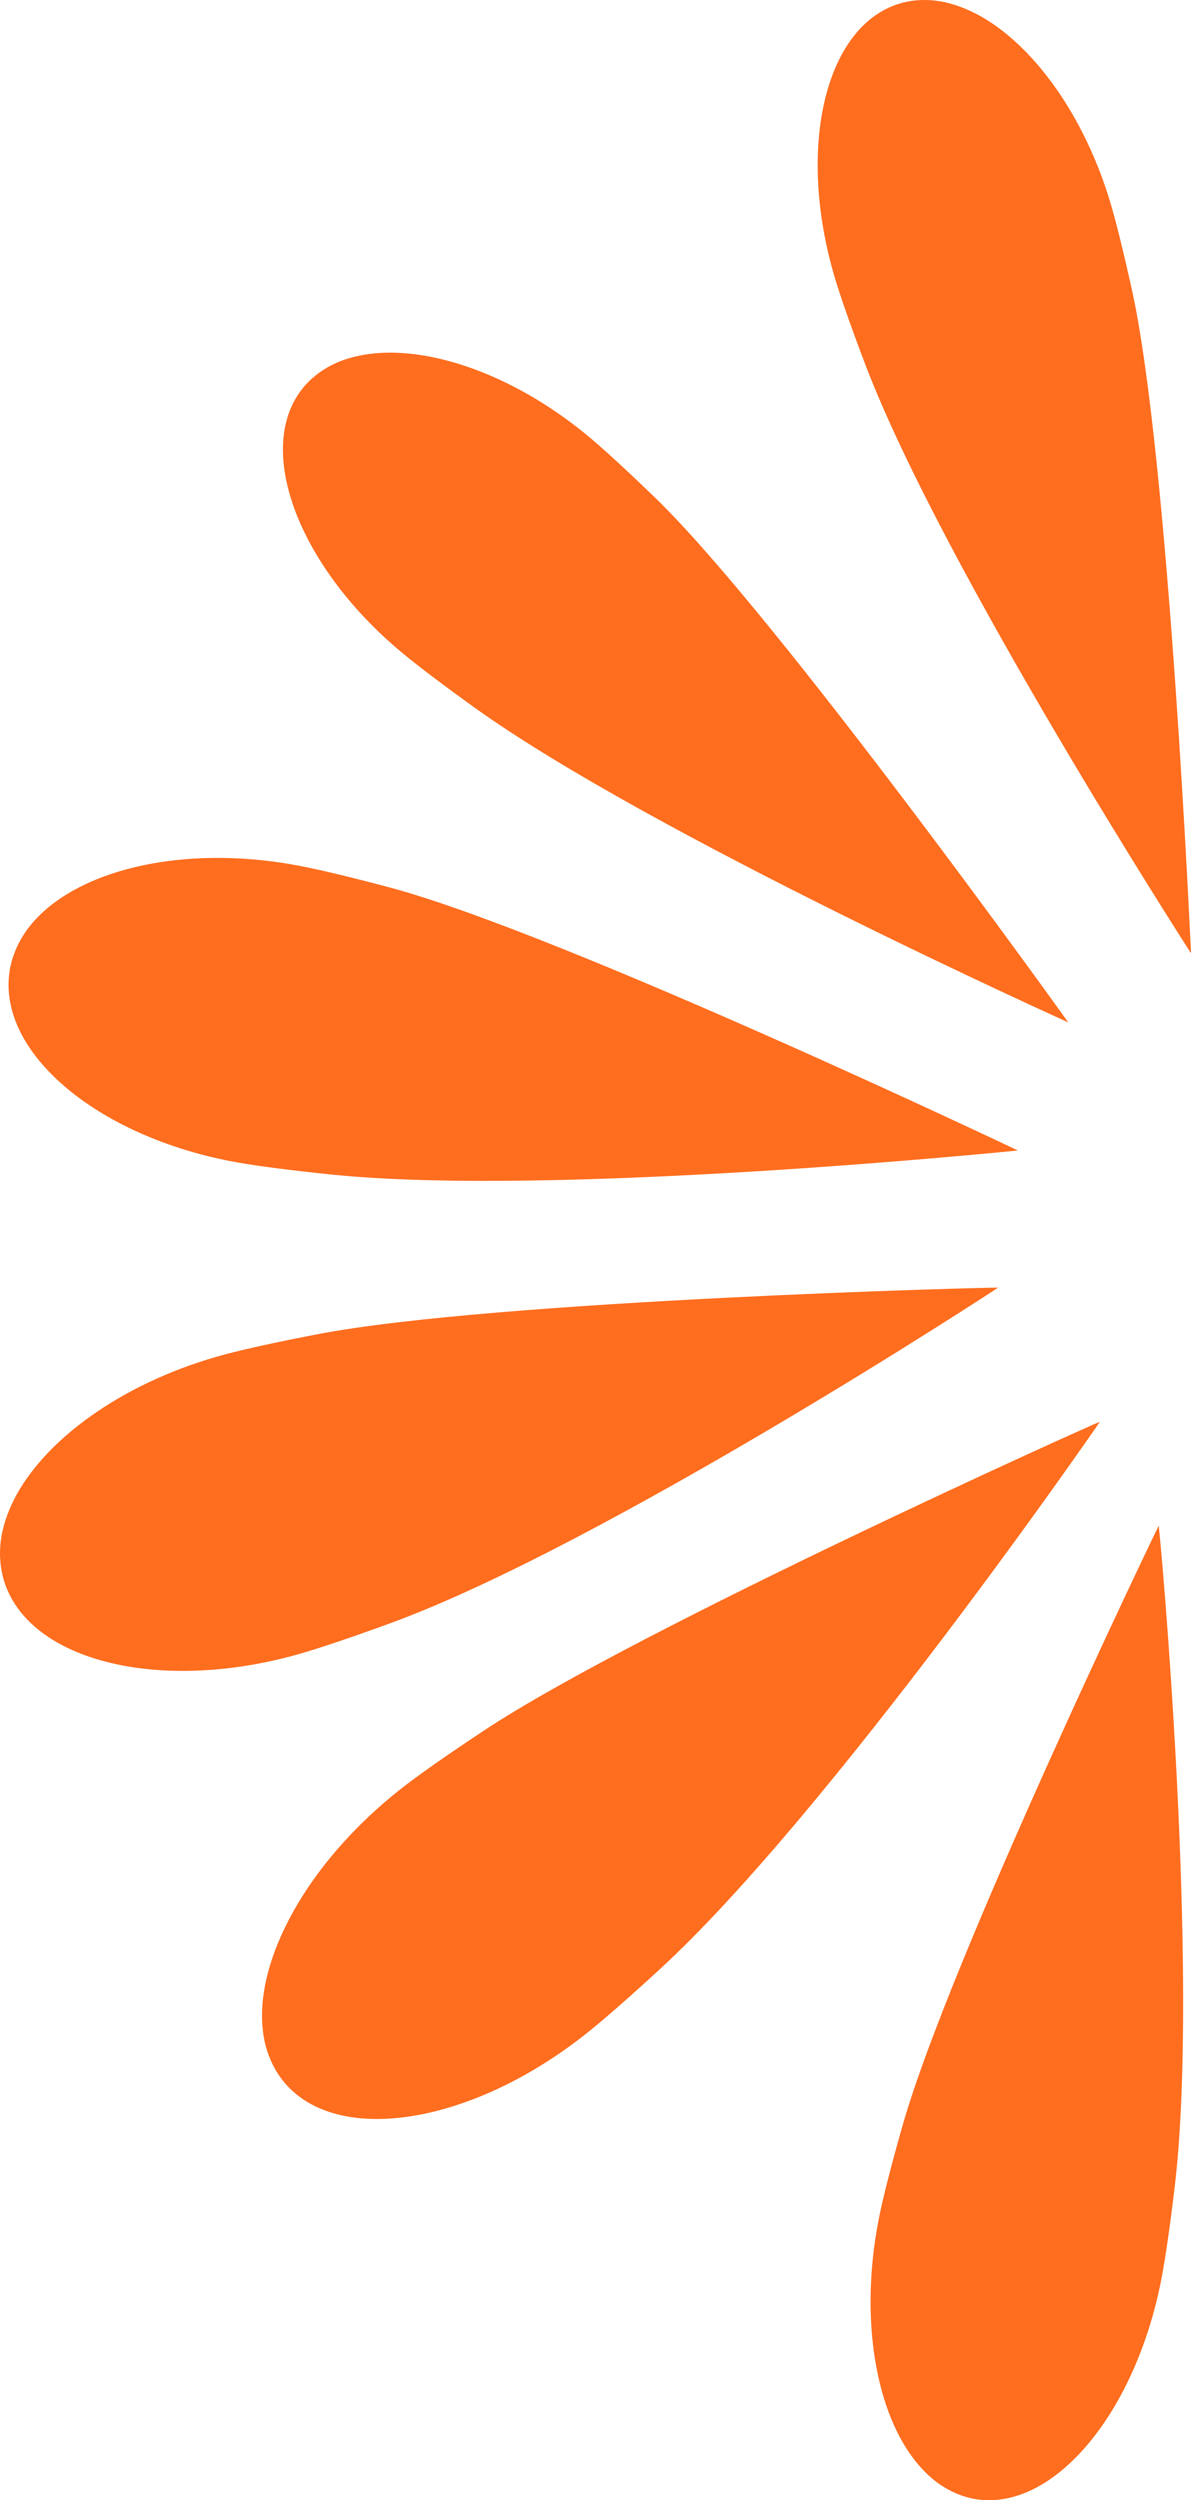 <svg version="1.1" id="图层_1" x="0px" y="0px" width="64.449px" height="135.275px" viewBox="0 0 64.449 135.275" enable-background="new 0 0 64.449 135.275" xml:space="preserve" xmlns="http://www.w3.org/2000/svg" xmlns:xlink="http://www.w3.org/1999/xlink" xmlns:xml="http://www.w3.org/XML/1998/namespace">
  <path fill="#FF6D1E" d="M21.752,35.313c0.852,0.709,2.197,1.727,3.875,2.936c9.608,6.908,32.18,17.067,32.18,17.067
	S42.114,33.379,35.455,26.932c-1.455-1.405-2.669-2.526-3.499-3.226c-3.887-3.273-8.368-4.915-11.718-4.584
	c-0.899,1.695-0.9,1.695,0,0c-0.176,0.019-0.348,0.041-0.516,0.068c-0.033,0.007-0.067,0.014-0.101,0.02
	c-0.138,0.023-0.271,0.053-0.403,0.085c-0.037,0.008-0.076,0.018-0.113,0.027c-0.136,0.036-0.271,0.076-0.4,0.119
	c-0.025,0.008-0.05,0.016-0.075,0.023c-0.157,0.055-0.31,0.114-0.459,0.182c-0.005,0.001-0.007,0.004-0.011,0.006
	c-0.139,0.062-0.271,0.13-0.402,0.202c-0.038,0.022-0.076,0.045-0.113,0.069c-0.096,0.055-0.188,0.114-0.277,0.177
	c-0.043,0.026-0.084,0.058-0.125,0.088c-0.087,0.063-0.171,0.13-0.252,0.2c-0.035,0.029-0.071,0.059-0.105,0.089
	c-0.114,0.102-0.223,0.207-0.325,0.319C13.657,23.991,15.983,30.516,21.752,35.313z" class="color c1"/>
  <path fill="#FF6D1E" d="M46.815,19.697c4.205,11.06,17.634,31.882,17.634,31.882s-1.194-26.855-3.198-35.904
	c-0.438-1.977-0.832-3.582-1.139-4.622C58.674,6.18,55.842,2.34,52.863,0.768h-0.001c-0.154-0.081-0.311-0.157-0.466-0.225
	c-0.032-0.015-0.063-0.026-0.096-0.041c-0.125-0.055-0.254-0.105-0.383-0.151c-0.035-0.012-0.073-0.024-0.109-0.04
	c-0.134-0.045-0.267-0.086-0.399-0.12c-0.025-0.007-0.05-0.017-0.076-0.021c-0.161-0.043-0.322-0.077-0.483-0.104
	c-0.004-0.001-0.009,0-0.012-0.001c-0.149-0.024-0.298-0.039-0.446-0.051c-0.046-0.005-0.089-0.006-0.135-0.007
	C50.148,0.001,50.039,0.001,49.93,0c-0.052,0.003-0.102,0.002-0.152,0.007c-0.108,0.003-0.215,0.015-0.321,0.026
	c-0.046,0.008-0.092,0.01-0.139,0.018c-0.149,0.022-0.298,0.05-0.444,0.088c-4.186,1.062-5.841,7.788-3.674,14.973
	C45.521,16.172,46.08,17.762,46.815,19.697z" class="color c1"/>
  <path fill="#FF6D1E" d="M12.905,62.906c1.135,0.199,2.88,0.422,5.016,0.643c12.141,1.249,37.16-1.301,37.16-1.301
	S30.319,50.464,21.024,48c-2.043-0.542-3.727-0.946-4.843-1.158c-5.246-1.003-10.211-0.175-13.113,1.905c0,0,0,0-0.001,0
	c-0.151,0.107-0.296,0.221-0.436,0.335c-0.028,0.023-0.056,0.048-0.083,0.071c-0.113,0.096-0.221,0.193-0.326,0.292
	c-0.03,0.027-0.06,0.059-0.089,0.086c-0.106,0.105-0.207,0.214-0.305,0.322c-0.019,0.022-0.039,0.042-0.056,0.064
	c-0.115,0.133-0.226,0.27-0.327,0.41c-0.003,0.003-0.005,0.007-0.007,0.012c-0.095,0.13-0.181,0.264-0.262,0.4
	c-0.025,0.042-0.047,0.083-0.069,0.126c-0.058,0.101-0.112,0.204-0.162,0.31c-0.022,0.049-0.046,0.1-0.066,0.146
	c-0.047,0.105-0.088,0.214-0.126,0.321c-0.018,0.047-0.035,0.093-0.051,0.141c-0.05,0.154-0.094,0.309-0.129,0.47
	C-0.401,56.755,5.16,61.547,12.905,62.906z" class="color c1"/>
  <path fill="#FF6D1E" d="M26.208,93.621c-1.838,1.217-3.318,2.248-4.263,2.972c-4.443,3.405-7.286,7.854-7.712,11.533l-0.001,0.001
	c-0.021,0.192-0.036,0.381-0.045,0.567c-0.002,0.039-0.002,0.076-0.002,0.113c-0.006,0.151-0.007,0.303-0.003,0.451
	c0.001,0.043,0.002,0.085,0.004,0.129c0.006,0.153,0.019,0.305,0.037,0.454c0.002,0.029,0.004,0.058,0.007,0.086
	c0.024,0.182,0.054,0.359,0.091,0.532c0.001,0.005,0.001,0.01,0.003,0.014c0.035,0.162,0.08,0.318,0.126,0.475
	c0.016,0.045,0.032,0.09,0.047,0.137c0.04,0.114,0.082,0.225,0.13,0.335c0.021,0.051,0.042,0.103,0.065,0.151
	c0.05,0.106,0.103,0.211,0.159,0.313c0.023,0.044,0.047,0.091,0.072,0.132c0.084,0.143,0.175,0.282,0.271,0.415
	c2.772,3.758,10.255,2.616,16.597-2.454c0.927-0.741,2.288-1.934,3.916-3.431c9.208-8.459,23.828-29.614,23.81-29.62
	C59.461,76.908,34.522,88.116,26.208,93.621z" class="color c1"/>
  <path fill="#FF6D1E" d="M48.852,114.966c-0.569,1.994-0.994,3.64-1.226,4.735c-1.089,5.154-0.401,10.076,1.548,12.967l0.002,0.001
	c0.102,0.15,0.206,0.295,0.313,0.433c0.021,0.029,0.044,0.057,0.067,0.085c0.09,0.109,0.181,0.218,0.275,0.322
	c0.025,0.03,0.053,0.06,0.081,0.088c0.099,0.108,0.199,0.209,0.303,0.307c0.021,0.018,0.04,0.038,0.062,0.054
	c0.125,0.116,0.255,0.226,0.388,0.327c0.004,0.003,0.007,0.005,0.011,0.007c0.125,0.094,0.252,0.179,0.381,0.26
	c0.039,0.025,0.08,0.048,0.117,0.07c0.099,0.06,0.196,0.11,0.296,0.161c0.048,0.024,0.095,0.048,0.142,0.069
	c0.1,0.046,0.202,0.087,0.307,0.125c0.043,0.018,0.089,0.035,0.131,0.052c0.148,0.049,0.297,0.095,0.447,0.131
	c4.286,0.987,8.936-4.409,10.363-11.92c0.209-1.099,0.452-2.782,0.7-4.85c1.401-11.687-0.812-35.847-0.862-35.836
	C62.688,82.554,51.426,105.938,48.852,114.966z" class="color c1"/>
  <path fill="#FF6D1E" d="M21.125,87.825c11.633-4.252,32.896-18.141,32.882-18.155c-0.046-0.035-27.167,0.664-36.809,2.517
	c-2.126,0.408-3.858,0.786-4.989,1.086c-5.313,1.415-9.559,4.403-11.326,7.625v0.001c-0.09,0.169-0.177,0.336-0.255,0.506
	c-0.016,0.033-0.03,0.067-0.046,0.103c-0.061,0.138-0.118,0.275-0.171,0.414c-0.014,0.04-0.029,0.081-0.043,0.12
	c-0.054,0.146-0.1,0.29-0.14,0.435c-0.008,0.026-0.018,0.056-0.024,0.084c-0.048,0.173-0.087,0.35-0.119,0.524
	c-0.001,0.004-0.002,0.009-0.003,0.013c-0.027,0.164-0.048,0.326-0.062,0.487c-0.004,0.049-0.006,0.098-0.009,0.145
	C0.004,83.85,0.001,83.969,0,84.088c0.002,0.055,0.003,0.111,0.003,0.167c0.007,0.118,0.018,0.233,0.028,0.352
	c0.006,0.05,0.01,0.101,0.017,0.149c0.022,0.165,0.051,0.327,0.091,0.49c1.109,4.566,8.381,6.449,16.105,4.229
	C17.374,89.149,19.07,88.575,21.125,87.825z" class="color c1"/>
</svg>